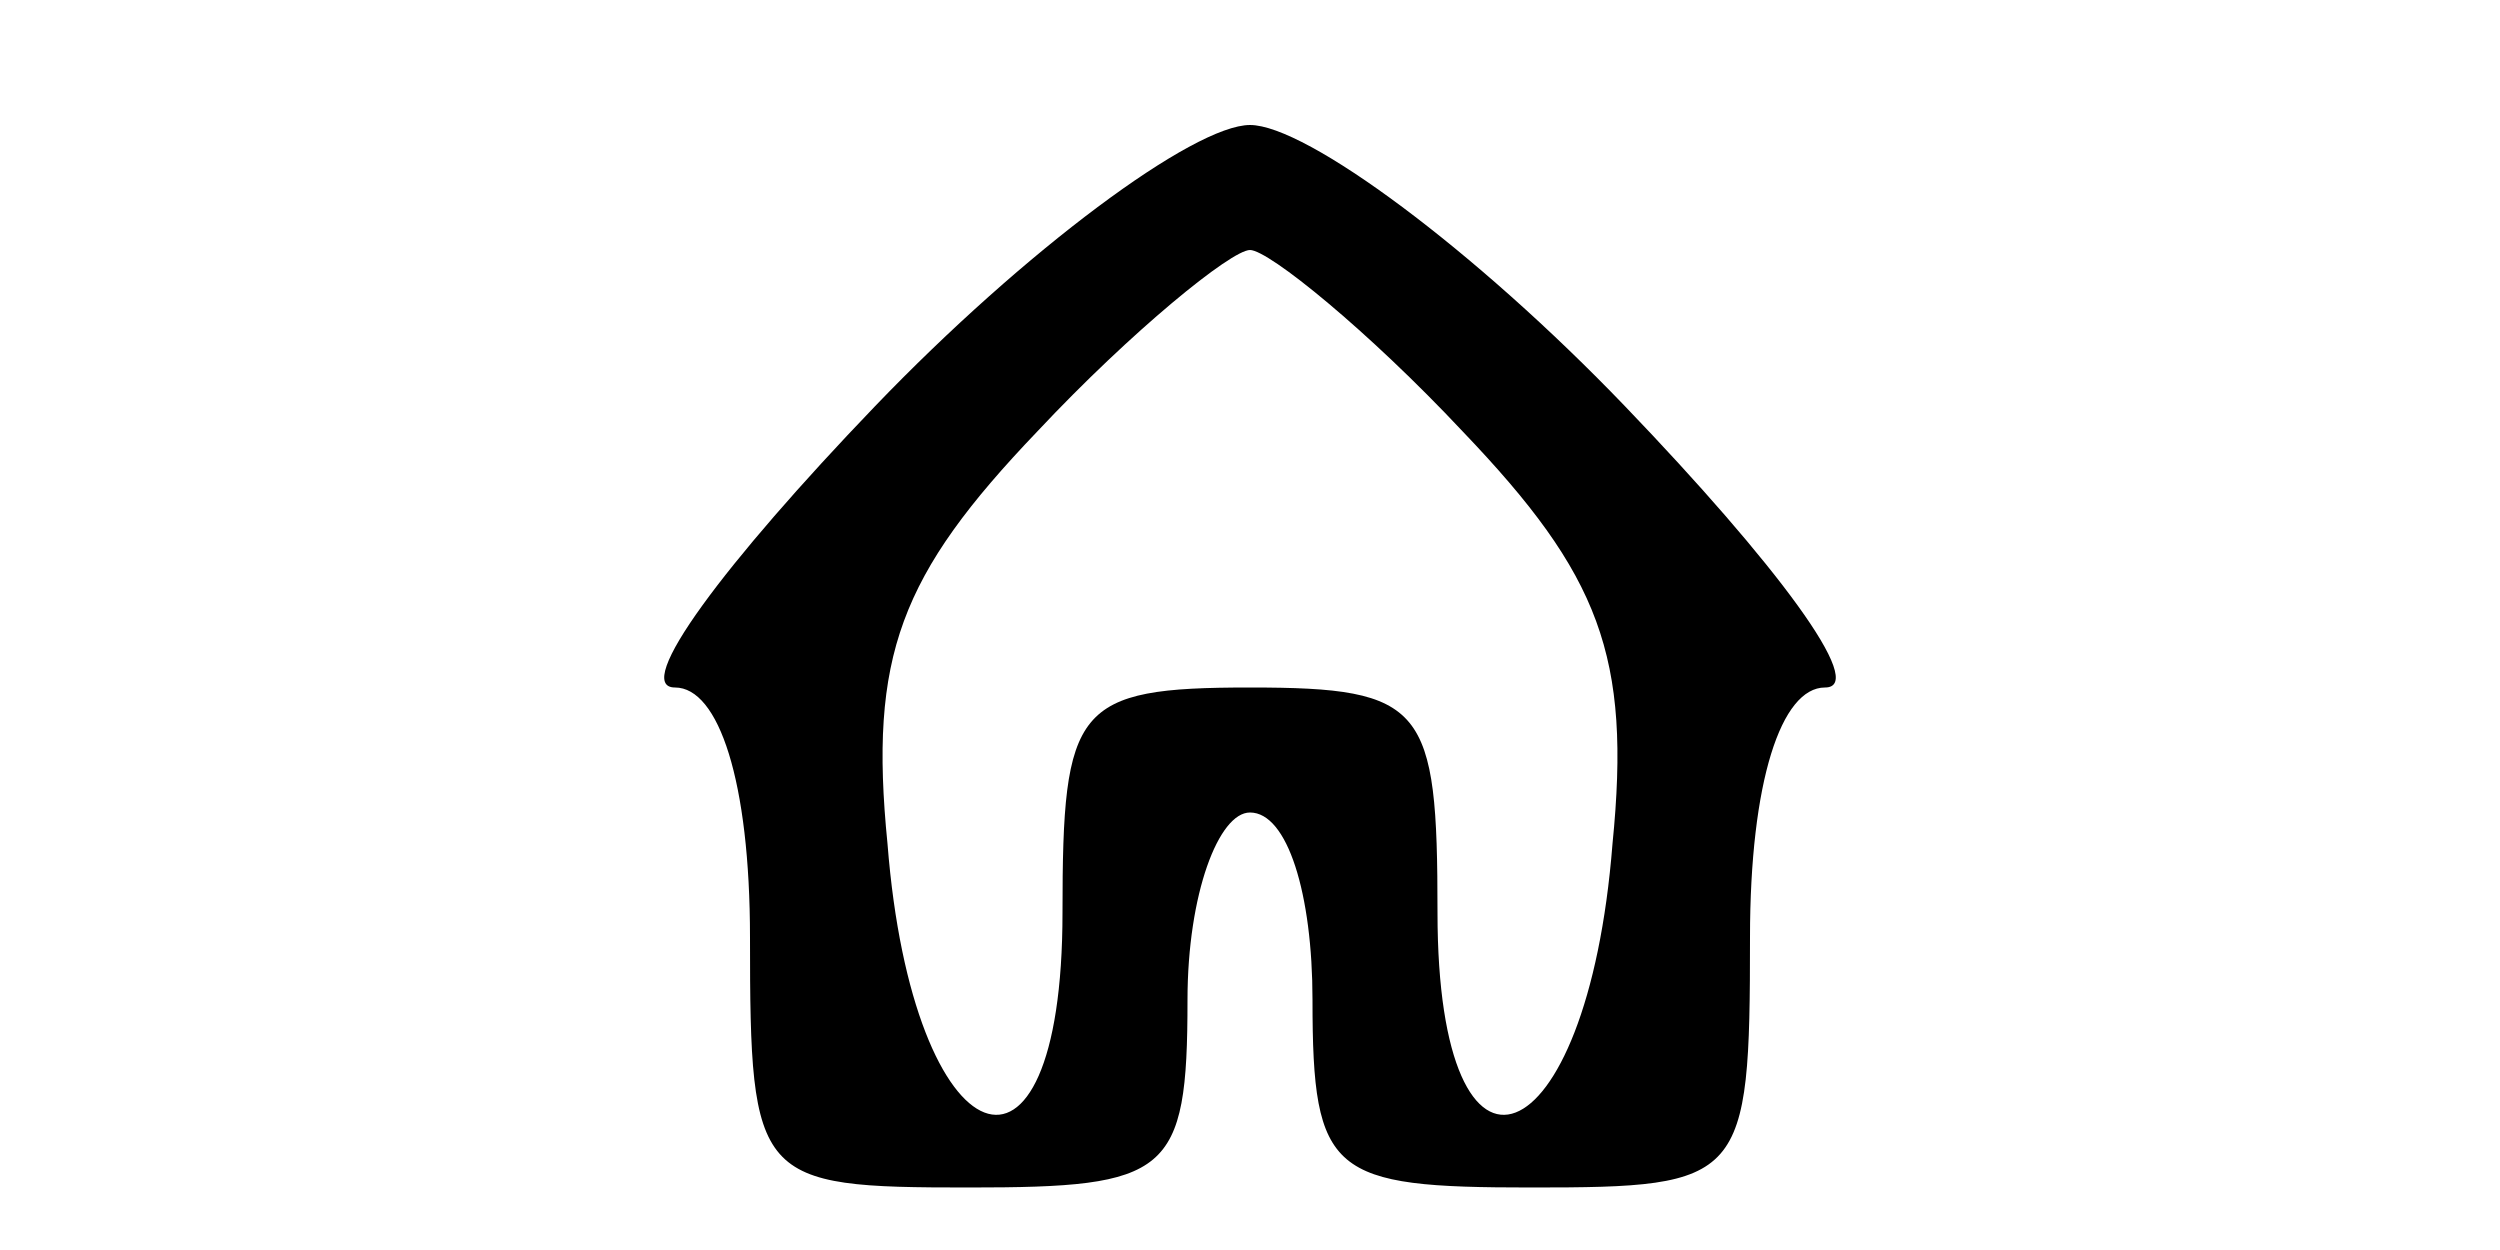 <?xml version="1.0" standalone="no"?>
<!DOCTYPE svg PUBLIC "-//W3C//DTD SVG 20010904//EN"
 "http://www.w3.org/TR/2001/REC-SVG-20010904/DTD/svg10.dtd">
<svg version="1.0" xmlns="http://www.w3.org/2000/svg"
 width="40pt" height="20pt" viewBox="0 0 40 20"
 preserveAspectRatio="xMidYMid meet">

<g transform="translate(0,20) scale(0.1,-0.1)"
fill="#000000" stroke="none">
<path d="M140 135 c-24 -25 -39 -45 -32 -45 7 0 12 -15 12 -40 0 -39 1 -40 35
-40 32 0 35 2 35 30 0 17 5 30 10 30 6 0 10 -13 10 -30 0 -28 3 -30 35 -30 34
0 35 1 35 40 0 25 5 40 12 40 7 0 -8 20 -32 45 -24 25 -51 45 -60 45 -9 0 -36
-20 -60 -45z m94 -4 c22 -23 27 -36 24 -66 -4 -51 -28 -60 -28 -11 0 33 -2 36
-30 36 -28 0 -30 -3 -30 -36 0 -49 -24 -40 -28 11 -3 30 2 43 24 66 15 16 31
29 34 29 3 0 19 -13 34 -29z"/>
</g>
</svg>

